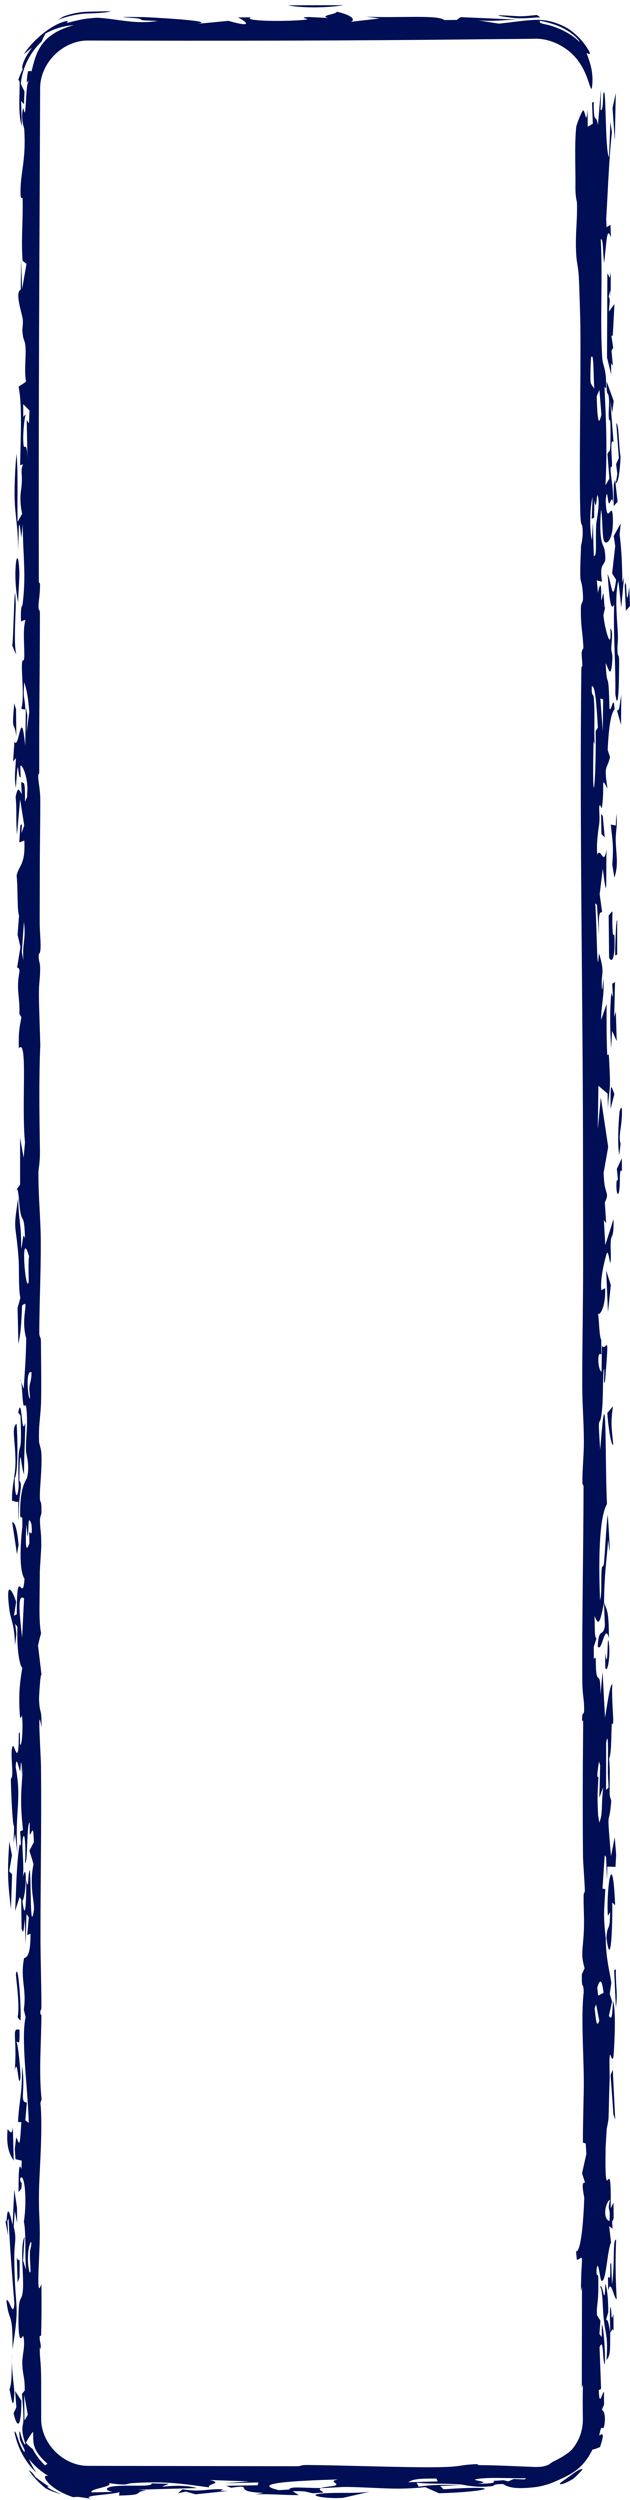 <svg width="92" height="365" viewBox="0 0 92 365" fill="none" xmlns="http://www.w3.org/2000/svg">
<path d="M91.227 85.479C91.587 83.507 91.351 90.09 91.89 85.718C91.926 86.63 91.964 87.547 92 88.459C91.8 88.69 91.601 88.927 91.402 89.158C91.343 87.934 91.284 86.709 91.226 85.479C91.226 85.479 91.226 85.479 91.227 85.479ZM88.728 83.807C89.297 84.929 89.449 88.493 89.974 84.643C89.778 84.337 89.583 84.023 89.388 83.717C89.539 82.38 89.691 81.035 89.841 79.698C89.767 79.218 89.692 78.737 89.619 78.257C89.958 77.644 90.299 77.038 90.639 76.425C90.589 76.969 90.538 77.52 90.489 78.064C90.764 80.213 90.84 82.125 90.891 85.042C90.972 84.786 91.051 84.529 91.131 84.273C90.995 85.754 90.858 87.234 90.721 88.708C90.587 87.428 90.438 85.996 90.313 84.809C89.781 86.709 90.077 90.058 90.188 91.802C90.34 94.176 90.087 93.639 90.192 95.401C90.209 95.682 90.407 95.714 90.411 96.27C90.427 99.075 90.321 104.524 89.859 101.337C89.918 96.72 89.546 92.782 89.682 88.252C89.147 89.451 88.965 87.064 88.728 83.807ZM90.432 168.632C90.172 167.233 90.277 164.383 90.457 162.452C90.457 162.45 90.457 162.448 90.457 162.445C90.497 162.021 90.842 161.058 90.828 162.445C90.804 164.707 90.26 165.8 90.629 166.987C90.561 167.518 90.5 168.076 90.432 168.632ZM90.464 173.546C90.331 174.933 89.921 174.304 90.032 172.567C90.031 172.567 90.031 172.567 90.031 172.567C90.077 171.843 90.401 173.266 90.072 170.666C90.328 170.135 90.561 169.613 90.808 169.088C90.812 169.724 90.819 170.305 90.822 170.973C90.402 170.523 90.596 172.16 90.464 173.546ZM90.09 103.681C90.468 103.9 90.466 102.986 90.728 101.431C90.716 102.899 90.702 104.367 90.69 105.829C90.49 105.111 90.29 104.4 90.09 103.681ZM90.148 69.19C90.148 69.188 90.148 69.186 90.148 69.184C90.089 68.703 90.029 68.22 89.97 67.745C90.105 67.458 90.24 67.174 90.375 66.886C90.248 65.187 90.121 63.478 89.994 61.779C90.406 61.985 90.339 65.036 90.627 66.716C90.503 69.215 90.263 70.419 89.914 70.582C89.992 70.12 90.071 69.659 90.148 69.19ZM2.495 324.506C2.381 323.938 2.266 323.376 2.152 322.808C2.1 323.564 2.06 324.313 2 325.075C2.497 327.068 2.057 327.256 2.088 329.867C2.182 337.87 2.954 335.747 1.824 342.975C1.877 337.172 1.346 339.402 0.937 335.903C1.249 335.178 1.951 338.645 2.097 336.296C1.767 332.248 1.46 328.355 1.247 323.863C1.194 323.995 1.14 324.125 1.086 324.256C1.12 324.969 1.154 325.675 1.188 326.387C1.044 325.619 0.901 324.868 0.755 324.087C1.082 325.074 0.9 322.558 1.275 322.895C1.443 323.044 1.675 324.156 1.834 324.812C1.921 323.119 2.001 321.383 2.085 319.671C2.219 320.558 2.352 321.445 2.485 322.325C2.489 323.049 2.492 323.768 2.496 324.493C2.496 324.497 2.495 324.502 2.495 324.506ZM50.163 0.756C48.013 1.145 44.108 1.21 42.052 0.777C44.757 0.77 47.457 0.763 50.163 0.756ZM89.626 70.745C89.692 70.502 89.758 70.266 89.824 70.023C89.946 71.097 90.068 72.178 90.191 73.252C89.999 73.458 89.808 73.669 89.618 73.882C89.62 72.838 89.624 71.788 89.626 70.745ZM89.839 139.488C89.827 138.702 89.834 138.632 89.861 137.653C89.861 137.654 89.861 137.656 89.861 137.657C89.871 137.269 89.982 134.022 90.129 134.384C90.132 135.996 90.129 137.715 90.129 139.365C90.033 139.415 89.937 139.426 89.839 139.488ZM89.925 120.513C89.925 120.51 89.926 120.508 89.926 120.506C89.948 119.919 89.994 119.363 90.002 118.758C90.234 120.938 89.818 121.282 89.936 123.263C90.054 125.243 90.283 126.467 89.714 128.147C89.629 127.523 89.507 126.85 89.407 126.206C89.635 123.395 89.421 122.638 89.196 120.383C89.44 120.426 89.681 120.469 89.925 120.513ZM4.19 360.633C4.803 360.919 5.109 361.575 5.167 361.63C5.165 361.629 5.164 361.629 5.163 361.628C7.376 363.292 7.332 363.019 7.075 363.023C6.873 362.933 6.476 363.09 8.932 364.139C8.163 363.932 7.418 363.655 6.699 363.298C5.713 362.537 4.856 361.595 4.19 360.633ZM89.683 287.641C89.765 287.598 89.847 287.545 89.929 287.502C89.91 290.201 90.233 290.889 89.939 293.132C89.853 291.302 89.767 289.472 89.682 287.641C89.683 287.641 89.683 287.641 89.683 287.641ZM89.243 153.093C89.086 150.1 89.017 147.886 89.266 145.012C89.266 145.01 89.266 145.007 89.267 145.005C89.282 144.839 89.454 145.641 89.497 145.425C89.471 144.832 89.432 144.219 89.401 143.62C89.538 143.539 89.676 143.461 89.812 143.38C89.773 145.067 89.734 146.755 89.695 148.448C89.776 148.198 89.855 147.942 89.936 147.692C89.977 149.129 90.018 150.56 90.06 151.997C89.835 151.497 89.609 150.999 89.383 150.506C89.336 151.367 89.291 152.231 89.243 153.093ZM88.786 332.578C88.876 332.103 89.026 332.982 89.103 332.245C89.179 331.507 89.012 330.148 89.264 330.467C89.298 331.459 89.337 332.502 89.373 333.513C89.828 330.258 89.416 327.011 89.978 326.961C89.832 330.085 89.9 332.653 90.056 335.678C89.609 335.553 89.224 332.528 88.805 334.432C88.799 333.82 88.791 333.177 88.787 332.584C88.787 332.582 88.787 332.58 88.786 332.578ZM84.031 27.021C84.065 25.172 83.882 20.934 84.142 18.597C84.207 18.022 85.037 16.107 85.146 16.116C85.514 16.173 85.564 18.512 85.805 16.007C85.807 16.849 85.821 17.667 85.828 18.504C86.075 18.354 86.322 18.205 86.569 18.061C86.531 17.043 86.494 16.023 86.456 15.004C86.538 14.954 86.62 14.905 86.702 14.855C86.704 18.516 87.02 16.355 87.315 18.254C87.464 16.505 87.612 14.743 87.761 13C87.743 14.006 87.729 15.193 87.708 16.08C88.127 16.199 88.027 14.082 88.105 13.719C88.545 11.676 88.323 22.078 88.934 22.929C89.002 21.267 89.068 19.524 89.135 17.825C89.21 18.312 89.286 18.806 89.361 19.293C88.94 23.148 88.79 27.47 88.528 31.962C88.545 32.368 88.563 32.774 88.58 33.174C88.769 33.055 88.958 32.943 89.148 32.824C89.17 33.437 89.192 34.057 89.215 34.669C88.59 32.864 88.599 35.364 88.218 38.382C87.999 36.776 88.132 34.795 87.723 34.932C88.037 40.442 87.593 46.896 87.948 52.256C88.036 53.587 88.563 53.582 88.514 56.711C88.456 56.605 88.352 56.587 88.276 56.518C88.528 61.929 88.679 65.212 88.422 70.835C88.611 70.51 88.801 70.191 88.991 69.866C88.897 68.673 88.801 67.477 88.706 66.29C89.019 65.478 89.157 66.678 89.154 63.117C89.151 60.199 89.013 61.936 88.921 61.143C88.794 60.068 89.043 59.125 88.901 57.969C88.793 57.076 88.535 58.043 88.6 55.712C88.935 56.649 89.28 57.605 89.619 58.549C89.543 59.117 89.467 59.682 89.391 60.25C89.301 59.675 89.213 59.11 89.124 58.535C89.284 60.56 89.436 62.472 89.602 64.565C89.119 63.884 89.3 66.048 89.357 67.222C89.446 69.052 89.114 67.485 89.169 68.684C89.225 69.884 89.597 71.177 89.518 73.346C89.302 72.184 89.109 73.764 88.911 73.459C88.712 73.153 88.668 70.859 88.451 73.062C88.616 77.299 89.373 72.702 89.495 75.563C89.643 78.999 88.409 79.817 88.144 78.793C87.936 77.987 87.978 75.213 87.77 74.401C87.395 79.368 88.135 79.411 88.28 80.261C88.807 83.348 87.4 81.274 87.909 84.929C87.646 84.861 87.409 84.805 87.156 84.736C87.204 85.367 87.268 85.785 87.306 86.547C87.819 84.3 87.797 86.14 87.798 87.083C87.8 88.57 88.05 86.274 88.115 86.667C88.287 87.73 88.209 89.409 88.435 88.379C88.33 88.841 88.224 89.342 88.12 89.817C88.251 91.554 89.349 95.638 89.128 91.751C89.536 92.114 89.34 93.371 89.278 94.352C89.215 95.333 89.475 95.314 89.427 96.177C89.235 99.606 88.791 97.363 88.442 96.819C88.682 101.349 88.841 96.914 89.002 103.442C89.286 104.073 89.589 101.057 89.753 103.568C89.259 104.031 88.905 105.88 88.741 109.485C88.854 109.835 88.969 110.184 89.082 110.534C88.627 112.502 88.153 111.496 88.718 115.139C87.679 113.183 88.344 114.528 87.921 117.789C87.835 118.451 87.62 116.921 87.51 117.846C87.461 118.265 87.624 119.282 87.498 120.306C87.436 120.806 87.035 123.143 87.226 124.761C87.729 123.574 88.157 126.649 88.574 124.012C88.471 128.886 88.713 132.296 88.027 126.835C87.874 128.073 87.722 129.311 87.571 130.548C87.691 131.41 87.81 132.28 87.929 133.148C87.516 133.279 87.4 133.148 87.472 136.545C87.375 135.071 87.275 133.603 87.177 132.123C87.094 132.073 87.007 131.867 86.925 131.916C87.084 133.729 87.153 138.834 87.263 140.071C87.373 141.308 87.403 138.919 87.51 139.275C88.391 142.242 87.741 142.007 87.892 144.136C87.982 145.386 88.079 142.402 88.117 143.071C88.257 145.549 87.788 146.699 87.782 148.897C88.048 148.117 88.318 147.342 88.586 146.58C88.572 148.886 88.57 151.456 88.655 153.599C88.688 154.44 88.886 153.804 88.899 153.942C88.967 154.623 89.075 157.397 89.075 157.691C89.077 159.901 88.803 159.964 88.788 162.113C88.765 161.269 88.744 160.476 88.722 159.652C88.278 159.277 87.834 158.895 87.39 158.52C87.358 160.625 87.326 162.731 87.294 164.843C87.442 163.3 87.589 161.751 87.737 160.208C88.096 162.62 88.455 165.031 88.815 167.443C88.594 168.699 88.374 169.95 88.154 171.206C88.212 174.616 89.106 173.929 88.323 175.547C88.389 176.553 88.455 177.559 88.521 178.564C88.409 178.42 88.297 178.278 88.185 178.134C88.254 179.347 88.322 180.558 88.392 181.77C88.787 180.496 89.204 179.247 89.588 177.985C89.674 180.37 89.338 180.416 89.254 180.772C89.033 181.715 89.332 183.588 89.127 184.338C89.056 184.591 88.835 182.253 88.58 183.059C88.531 183.216 87.594 186.346 87.81 188.343C87.98 188.306 88.188 188.151 88.373 188.07C88.476 190.756 87.59 192.125 87.341 191.769C87.515 193.2 87.53 195.291 87.802 195.585C87.808 196.316 87.814 197.041 87.821 197.772C87.16 197.011 87.281 200.06 87.849 200.26C87.863 199.004 87.878 197.746 87.892 196.491C88.589 197.44 89.01 193.624 88.364 201.565C88.002 203.083 88.414 198.866 88.142 200.103C87.984 202.252 88.117 204.27 87.864 206.313C87.549 208.855 87.245 205.727 87.647 211.65C88.653 198.586 88.326 213.442 88.638 219.578C87.645 221.265 87.33 226.447 87.626 233.582C87.902 232.839 87.76 230.594 87.851 229.3C87.942 228.007 88.106 229.406 88.235 227.795C88.364 226.184 88.54 222.761 88.735 221.13C88.891 222.511 89.261 229.332 88.817 224.822C88.543 228.189 88.261 229.769 88.21 233.942C88.641 235.191 88.91 235.099 88.922 239.166C88.323 236.761 87.907 241.382 87.287 240.365C87.432 237.48 88.033 239.092 88.322 237.425C88.35 237.254 88.199 234.566 88.21 233.942C87.669 236.654 87.468 237.591 86.825 235.923C86.881 237.841 86.8 239.034 87.108 239.209C86.974 239.609 86.841 240.011 86.708 240.405C86.711 241.029 86.723 241.591 86.721 242.252C87.184 241.341 86.899 243.108 87.109 244.363C87.319 245.619 87.685 243.934 87.69 247.383C87.799 246.234 87.892 245.183 87.994 244.07C88.114 246.294 88.234 248.526 88.353 250.75C88.636 249.188 89.056 245.803 89.429 245.895C89.288 246.919 89.535 250.429 89.546 250.813C89.584 252.3 89.349 251.49 89.343 251.602C89.229 253.938 89.309 255.862 88.953 256.75C89.113 258.505 89.022 259.829 89.031 261.691C89.036 262.715 89.297 262.516 89.248 263.116C88.916 267.102 88.579 263.304 89.222 270.994C89.404 270.063 89.59 269.144 89.774 268.213C89.843 269.082 89.912 269.945 89.981 270.814C89.948 271.395 89.914 271.971 89.881 272.552C89.486 272.539 89.09 272.524 88.695 272.512C88.674 273.149 88.653 273.789 88.632 274.426C88.593 273.333 88.554 272.237 88.515 271.143C88.445 271.043 88.376 270.95 88.306 270.85C88.199 272.475 88.09 274.094 87.982 275.718C88.119 275.749 88.257 275.78 88.395 275.811C88.204 279.473 88.087 279.56 88.466 283.04C88.461 285.72 89.036 287.903 89.278 289.453C89.201 290.009 89.123 290.565 89.046 291.128C89.16 291.484 89.274 291.844 89.388 292.2C89.229 292.906 89.07 293.621 88.912 294.327C89.273 294.721 89.385 294.925 89.512 292.17C89.961 293.113 89.763 297.963 89.612 299.938C89.498 301.436 89.123 299.774 89.078 299.961C88.923 300.586 89.057 303.055 89.031 303.574C88.924 305.767 88.943 307.303 88.86 309.284C88.843 309.669 88.606 310.747 88.599 310.839C88.558 311.551 88.443 313.309 88.44 313.509C88.263 323.823 89.292 312.802 89.183 322.392C89.319 322.105 89.454 321.841 89.59 321.56C89.598 322.284 89.606 323.017 89.614 323.741C89.501 324.659 89.294 323.548 89.461 325.372C89.293 325.254 89.126 325.134 88.96 325.01C89.05 325.803 89.139 326.568 89.23 327.38C88.649 328.655 88.517 333.308 87.836 332.977C87.604 332.865 87.366 329.566 87.119 331.309C87.07 332.726 87.347 331.767 87.362 332.345C87.463 336.518 87.075 336.276 87.178 337.982C87.344 338.25 87.514 338.533 87.682 338.807C87.633 339.451 87.584 340.096 87.535 340.745C87.647 340.895 87.759 341.051 87.871 341.201C87.878 340.595 87.886 339.913 87.893 339.357C88.326 340.132 88.521 347.253 88.152 344.538C88.002 343.432 88.065 341.406 87.554 342.686C87.628 344.592 87.703 346.754 87.777 348.76C87.666 348.822 87.556 348.88 87.446 348.943C87.517 351.646 87.958 349.187 88.194 349.192C88.2 349.811 88.206 350.435 88.213 351.054C88.106 351.316 87.994 351.565 87.891 351.839C88.021 351.859 88.285 352.068 88.333 353C88.347 353.291 88.332 353.651 88.252 354.084C87.98 355.264 87.906 353.372 87.508 355.562C87.761 355.47 88.475 354.742 87.621 357.255C87.263 357.384 86.879 357.584 86.534 357.609C85.146 360.334 83.74 361.176 80.464 362.534C79.74 362.789 78.889 363.032 78 363.123C76.254 363.307 74.503 363.377 73.5 362.665C71.795 362.637 72.336 362.903 71.832 362.963C69.451 363.246 67.68 362.739 67.237 362.709C64.408 362.518 63.139 362.694 60.834 362.454C60.959 362.652 61.027 362.84 61.127 363.032C63.239 362.736 64.308 362.75 67.27 362.814C66.277 362.853 65.283 362.894 64.29 362.934C64.453 363.094 64.614 363.255 64.77 363.415C73.93 362.782 71.793 363.782 64.114 364C63.452 363.703 62.765 363.407 62.109 363.109C57.673 363.559 55.586 363.168 50.569 363.074C49.972 363.064 47.8 363.235 46.867 363.243C46.882 363.244 46.898 363.246 46.913 363.247C46.332 363.527 47.119 363.657 47.213 363.907C46.707 363.939 46.2 363.97 45.694 364.002C44.564 363.81 44.962 363.653 42.738 363.699C43.038 363.889 43.334 364.08 43.633 364.27C41.197 364.277 39.602 364.07 37.334 364.159C37.715 364.087 38.091 364.015 38.472 363.943C33.536 363.759 37.465 362.64 33.734 363.197C33.497 363.099 33.266 363.001 33.029 362.903C34.565 362.879 36.103 362.856 37.633 362.832C37.665 362.694 37.698 362.556 37.723 362.418C36.08 362.459 34.429 362.502 32.786 362.543C33.985 362.45 35.192 362.358 36.392 362.265C34.486 362.199 32.58 362.132 30.675 362.066C32.698 362.574 30.075 362.637 30.568 363.14C27.194 362.721 24.544 362.169 19.314 362.522C18.277 362.593 18.84 362.944 15.898 362.516C16.61 363.076 12.924 363.339 13.397 363.871C14.422 363.845 15.484 363.829 16.477 363.798C15.346 363.613 15.159 363.105 16.877 362.954C19.07 362.762 22.268 363.114 22.138 362.551C23.012 362.577 23.825 362.593 24.675 362.615C24.325 362.755 23.983 362.896 23.639 363.035C26.056 362.816 27.575 362.887 28.737 363.24C25.857 363.321 22.983 363.401 20.103 363.482C20.527 363.506 20.957 363.53 21.382 363.553C19.201 363.913 21.451 364.254 17.383 364.331C17.408 364.166 17.428 364.002 17.453 363.836C16.255 364.192 13.373 364.259 13 364.54C12.941 364.578 12.935 364.621 13 364.669C13.039 364.704 13.108 364.741 13.211 364.781C13.137 364.771 13.067 364.762 13 364.753C11.773 364.593 11.511 364.457 10.707 364.577C6.979 363.361 5.786 361.108 7.062 361.474C5.992 360.838 5.024 359.998 4.23 359.005C4.516 359.703 4.885 360.384 5.332 361.03C3.659 359.427 2.504 357.272 2.105 354.999C2.316 354.852 2.539 355.922 2.912 356.793C3.274 357.672 3.703 358.347 3.586 357.683C3.533 357.428 2.924 356.399 2.894 356.075C2.727 354.427 2.903 354.89 3.084 355.594C3.278 356.307 3.689 357.232 3.692 356.728C3.151 355.182 3.261 354.545 3.299 354.184C3.36 353.814 3.425 353.679 3.422 353C3.425 352.401 3.368 351.395 3.203 349.498C3.339 349.329 3.477 349.148 3.612 348.992C3.62 346.775 3.314 346.955 3.256 345.05C3.22 343.856 3.758 342.359 3.391 341.041C3.324 340.806 2.666 343.023 2.695 338.364C2.717 334.748 3.182 336.253 3.347 334.298C3.512 332.343 2.867 327.869 3.598 326.55C3.501 327.575 3.449 328.88 3.369 330.017C3.512 330.479 3.653 330.929 3.794 331.385C3.61 328.786 3.827 326.099 3.488 324.35C4.007 320.882 3.525 317.004 2.939 318.053C3.023 319.195 3.279 317.953 3.116 319.538C2.979 319.701 2.843 319.872 2.707 320.034C2.723 317.335 2.72 315.461 3.136 316.691C3.146 316.273 3.156 315.858 3.166 315.44C2.864 315.365 2.562 315.298 2.261 315.223C2.227 314.723 2.193 314.221 2.159 313.721C2.225 313.166 2.292 312.609 2.359 312.047C2.836 312.803 2.852 314.09 3.118 309.829C2.954 309.817 2.79 309.798 2.625 309.786C2.834 306.218 3.233 306.124 3.219 301.645C3.791 305.081 2.777 306.962 3.924 306.949C3.849 307.811 3.772 308.681 3.697 309.543C3.863 309.674 4.03 309.804 4.197 309.929C4.109 305.3 3.014 297.609 3.74 294.51C3.651 294.135 3.574 293.759 3.479 293.378C3.917 290.341 2.934 289.03 3.5 285.949C3.56 285.632 4.484 286.297 4.45 282.287C4.33 282.387 4.128 282.439 3.977 282.52C4.05 281.652 4.128 280.788 4.203 279.926C4.092 279.77 3.981 279.606 3.869 279.45C3.826 280.931 3.783 282.407 3.74 283.888C3.701 282.658 3.663 281.42 3.625 280.189C3.444 281.794 3.442 282.519 3.152 281.551C3.134 280.158 3.116 278.762 3.098 277.369C3.024 277.225 2.949 277.083 2.874 276.939C2.652 277.614 2.435 278.296 2.21 278.971C2.392 275.341 2.401 272.185 2.838 269.398C2.911 268.923 3.2 270.602 2.94 267.367C3.093 267.317 3.217 267.23 3.359 267.174C2.93 263.212 3.058 261.911 3.367 257.781C3.079 260.455 3.266 258.069 3.112 257.388C3.005 256.921 3.021 258.743 2.909 258.537C2.798 258.331 2.35 255.964 2.296 257.987C3.214 262.949 2.117 264.3 2.558 270.673C2.44 269.692 2.321 268.704 2.202 267.723C2.122 268.185 2.049 268.599 1.964 269.098C2.144 265.544 2.027 267.273 1.886 265.812C1.744 264.35 1.624 261.693 1.585 259.912C1.573 259.351 1.779 259.943 1.798 258.677C1.811 257.814 1.506 255.458 1.866 254.914C2.1 254.558 2.745 258.343 2.743 253.11C2.973 252.124 2.902 254.634 2.929 254.688C3.203 255.144 3.408 251.926 3.2 250.439C3.182 250.319 2.969 251.493 2.885 250.216C2.686 247.186 2.93 245.436 3.26 243.474C2.873 243.261 2.41 240.711 2.553 237.537C2.442 237.375 2.33 237.22 2.219 237.058C2.277 237.551 2.335 238.043 2.394 238.536C2.324 239.073 2.274 239.643 2.192 240.167C2.096 236.975 1.562 236.524 1.367 234.993C0.7 229.755 2.111 232.93 2.355 233.875C2.256 234.556 2.146 235.214 2.043 235.889C2.178 235.814 2.314 235.738 2.45 235.669C2.445 227.828 3.326 234.475 3.576 230.495C2.912 229.47 2.848 226.547 3.27 222.824C3.267 222.411 3.266 221.997 3.262 221.585C3.165 221.516 3.017 221.517 2.953 221.405C2.84 216.919 3.863 216.12 3.96 215.695C4.389 213.808 3.795 212.339 3.79 211.783C3.769 209.44 4.033 208.759 3.92 206.529C3.797 204.13 3.595 205.77 3.413 205.04C3.269 204.455 3.244 202.562 3.095 201.781C3.217 202.091 3.336 202.436 3.459 202.746C3.625 200.26 3.787 198.228 3.828 195.404C2.935 192.218 4.441 189.507 3.22 190.606C3.136 193.281 2.997 194.776 2.685 196.207C2.646 194.451 2.607 192.695 2.567 190.939C2.701 190.427 2.832 190.064 2.969 189.458C2.684 188.146 2.806 185.105 2.722 183.911C2.331 178.319 1.845 180.048 2.661 174.944C2.741 178.623 3.137 178.617 3.083 182.266C3.366 181.479 3.307 179.624 3.647 180.824C3.563 177.294 3.26 178.435 2.991 177.062C2.759 175.877 2.746 173.491 2.445 173.626C2.61 173.382 2.771 173.193 2.936 172.95C2.935 170.663 2.935 168.377 2.933 166.091C3.106 167.065 3.279 168.039 3.451 169.014C3.517 168.277 3.582 167.54 3.647 166.803C3.109 161.18 4.095 151.483 2.743 153.032C2.7 150.32 2.87 149.981 3.126 148.507C3.023 148.345 2.938 148.187 2.824 148.024C2.931 146.275 2.546 144.933 2.646 143.389C2.745 141.847 3.109 141.463 2.497 141.239C2.673 140.239 2.819 139.245 2.982 138.252C2.843 137.653 2.705 137.054 2.567 136.461C2.64 135.523 2.713 134.584 2.785 133.647C2.493 133.146 2.619 129.461 2.423 127.837C2.738 126.295 3.729 126.337 3.552 122.709C3.306 122.803 3.061 122.895 2.815 122.989C2.866 122.158 2.917 121.326 2.969 120.489C3.049 120.439 3.129 120.395 3.209 120.345C3.184 120.77 3.16 121.189 3.134 121.614C3.27 121.245 3.405 120.884 3.541 120.522C3.34 119.254 3.138 117.984 2.937 116.709C2.785 118.427 2.633 120.146 2.48 121.864C2.3 119.708 2.48 118.208 2.279 116.333C2.618 114.703 2.814 115.305 3.182 115.967C3.15 115.361 3.12 114.748 3.089 114.142C3.457 114.542 3.677 113.517 3.647 117.059C3.752 116.816 3.852 116.567 3.961 116.33C3.945 115.749 4.033 115.372 3.993 114.735C3.882 112.998 3.235 111.666 3.008 111.785C2.889 111.849 3.117 113.562 2.949 113.493C2.539 113.324 2.723 109.395 2.311 115.061C2.051 113.181 2.247 112.761 2.323 110.686C2.186 110.849 2.05 111.006 1.914 111.162C1.977 110.201 2.039 109.237 2.102 108.276C2.804 109.613 3.067 102.521 3.68 108.905C3.712 107.018 3.744 105.138 3.777 103.258C3.849 103.645 3.92 104.033 3.992 104.42C3.954 105.27 3.916 106.114 3.879 106.964C4.011 105.964 4.142 104.963 4.273 103.964C4.11 101.602 3.859 100.676 3.55 99.595C3.324 102.344 3.632 101.446 3.694 103.588C3.498 103.513 3.317 103.612 3.111 103.424C3.517 102.318 3.222 98.708 3.202 97.871C3.142 95.323 3.541 97.321 3.549 95.617C3.557 93.911 3.32 91.899 3.716 90.506C3.494 90.531 3.264 90.642 3.062 90.742C2.989 88.087 3.251 88.616 3.285 88.341C3.843 83.955 3.372 81.575 3.315 76.558C3.247 77.195 3.184 77.839 3.12 78.482C2.649 74.697 2.793 77.247 2.638 80.533C2.685 77.453 2.284 75.689 2.164 73.515C2.045 71.341 2.251 67.612 2.412 66.249C2.67 69.367 2.5 72.73 2.571 76.192C2.797 75.798 2.988 75.416 3.237 75.01C2.762 72.904 3.079 71.684 3.142 70.991C3.327 68.954 2.92 69.018 3.358 67.788C3.207 67.838 3.08 67.874 2.94 67.924C3.003 63.719 3.269 59.184 2.713 56.447C3.074 56.197 3.423 56.009 3.792 55.721C3.52 53.941 3.799 52.416 3.735 50.917C3.671 49.423 3.379 49.992 3.266 48.236C3.246 47.911 3.429 47.235 3.294 46.435C3.158 45.627 2.149 42.649 3.031 42.293C3.035 40.787 3.067 39.362 3.082 37.888C3.131 39.325 3.18 40.763 3.229 42.193C3.443 40.969 3.656 39.752 3.869 38.527C3.679 38.371 3.485 38.214 3.297 38.065C3.065 34.766 3.377 32.371 3.303 29.041C3.291 28.485 2.914 29.797 3.01 27.33C3.106 24.862 3.809 23.03 3.537 18.826C3.523 18.614 2.985 17.369 3.358 15.863C3.442 15.52 3.567 16.962 3.678 16.176C3.747 15.689 3.808 14.161 3.907 13C3.967 12.345 4.118 11.839 4.23 11.763C4.132 11.782 4.011 11.965 3.907 12.053C3.919 11.503 3.981 10.945 4.096 10.393C4.269 10.389 4.443 10.385 4.614 10.387C5.285 7.596 5.962 4.98 10.771 3.678C9.377 3.762 7.949 4.171 6.642 4.894C6.427 5.277 6.243 5.667 6.092 6.054C4.403 7.629 3.282 9.846 3.036 12.191C3.148 12.473 3.271 12.739 3.405 13C3.462 13.115 3.519 13.23 3.576 13.346C3.552 13.97 3.528 14.589 3.503 15.213C3.364 15.057 3.227 14.9 3.089 14.737C3.123 15.974 3.157 17.213 3.191 18.443C2.672 16.849 2.842 14.45 2.858 13C2.869 12.161 2.922 11.634 2.656 11.722C2.831 11.16 3.053 10.621 3.316 10.113C3.084 9.8 3.434 8.614 4.666 6.97C4.257 7.253 3.841 7.62 3.484 7.942C4.551 6.125 7.365 3.645 9.46 3.134C10.345 2.878 9.55 3.396 9.817 3.336C10.655 3.142 11.955 2.774 13 2.688C13.59 2.628 14.068 2.578 14.266 2.59C17.478 2.787 19.565 3.581 23.07 3.058C19.452 2.929 21.42 2.983 20.133 2.693C19.73 2.602 15.056 2.412 20.909 2.496C21.595 2.506 32.214 3.055 28.724 3.475C30.442 3.341 31.787 3.186 33.362 3.044C37.211 4.152 35.879 3.111 34.76 2.538C35.391 2.535 35.991 2.53 36.641 2.53C35.26 3.132 42.295 3.169 44.682 2.865C45.482 2.764 43.246 2.571 45.095 2.48C45.976 2.523 46.975 2.577 47.905 2.624C46.556 2.244 49.204 2.097 49.167 1.709C50.86 2.055 52.155 2.786 51.225 3.183C52.624 3.022 54.031 2.862 55.43 2.7C54.78 2.609 54.122 2.518 53.472 2.426C58.046 2.669 63.927 2.115 64.883 2.929C65.489 2.923 66.101 2.918 66.707 2.912C66.895 2.775 67.076 2.637 67.263 2.5C70.006 2.619 72.742 2.739 75.484 2.858C73.043 2.943 72.461 3.139 69.901 2.98C70.887 3.138 71.892 3.297 72.861 3.455C75.146 3.203 76.261 3.002 78 2.907C79.188 2.861 80.799 2.953 82.895 4.137C83.01 4.199 83.999 4.864 84.763 5.721C85.546 6.563 86.079 7.548 86.102 7.617C86.328 8.257 85.591 7.551 85.685 7.839C85.823 8.222 86.357 9.518 86.472 10.743C86.619 11.967 86.418 13.043 86.38 12.999C86.021 12.649 85.821 10.755 84.44 8.902C83.123 7.021 80.487 5.546 78 5.658C74.777 5.704 71.903 5.717 70.373 5.735C51.119 5.955 32.033 5.972 13 5.919C9.231 5.809 5.791 9.202 5.863 13C5.762 36.876 5.61 60.716 5.673 84.745C5.675 85.243 5.83 85.026 5.837 85.238C5.875 86.556 5.635 87.851 5.625 88.338C5.604 89.379 5.827 88.806 5.827 89.567C5.824 97.427 5.694 104.844 5.732 112.711C5.734 113.223 5.556 112.7 5.588 113.6C5.605 114.064 5.878 115.518 5.882 116.566C5.896 120.228 5.809 123.303 5.813 127.164C5.815 129.276 5.792 132.445 5.796 134.806C5.798 135.849 5.923 136.935 5.927 137.966C5.933 139.428 5.679 139.129 5.664 139.354C5.595 140.341 5.873 140.478 5.866 141.415C5.853 143.158 5.668 143.252 5.683 145.464C5.695 147.045 5.841 150.663 5.884 152.656C5.669 157.317 5.755 163.19 5.826 167.539C5.868 170.113 5.608 170.352 5.609 171.401C5.614 175.1 5.946 177.907 5.957 181.38C5.971 185.99 5.751 190.076 5.736 194.542C5.733 195.266 5.971 195.1 5.977 195.811C6 198.441 6.043 201.805 6.009 204.148C5.972 206.759 5.626 207.722 5.696 210.278C5.717 211.027 6.02 211.246 6.059 212.502C6.12 214.507 5.853 216.706 5.823 218.106C5.784 220.024 6.092 218.356 6.051 220.942C6.049 221.049 5.828 221.436 5.839 221.991C5.869 223.609 6.043 223.449 6.026 225.817C6.024 226.044 5.813 229.184 5.813 229.496C5.809 231.333 5.736 235.031 5.78 236.119C5.939 240.005 6.271 236.945 5.551 240.251C5.727 241.706 5.906 243.15 6.077 244.692C5.917 243.663 5.687 247.842 5.702 248.135C5.822 250.564 6.102 249.117 6.056 252.197C5.408 248.13 5.972 256.171 5.989 257.964C6.069 266.599 5.908 274.447 5.912 283.126C5.913 286.031 6.05 289.924 6.047 292.998C6.047 293.715 5.894 293.173 5.89 293.804C5.888 294.433 6.06 293.735 6.051 294.453C5.991 298.92 5.667 302.421 6.072 306.513C6.014 306.712 5.967 306.706 5.903 307.036C6.266 310.385 5.778 316.834 5.711 319.259C5.606 323.05 5.852 324.019 5.802 326.774C5.736 330.416 5.256 335.885 6.048 333.443C6.073 335.941 6.08 338.347 6.006 340.871C5.998 341.152 5.797 340.958 5.793 341.071C5.764 341.783 5.944 342.015 5.952 342.496C5.975 343.8 5.759 341.672 5.819 343.531C5.851 344.512 6.009 345.069 6.012 347.793C6.014 349.514 6.015 351.251 6.015 353C5.912 356.648 9.22 360.081 13 359.997C23.074 360.012 33.29 360.038 43.164 360.054C44.32 360.055 43.559 359.86 45.008 359.873C50.044 359.916 59.059 360.244 63.401 360.199C67.743 360.154 66.764 359.87 69.481 359.75C70.006 359.727 69.576 359.889 70.05 359.892C72.621 359.904 75.591 360.07 78 360.155C78.421 360.175 78.818 360.154 79.177 360.103C80.39 359.881 80.212 359.624 80.957 359.292C82.054 358.768 83.171 358.049 83.601 357.509C84.773 356.065 85.143 354.505 85.116 353C85.091 351.455 85.08 349.902 85.124 348.154C85.068 348.316 85.016 348.423 84.961 348.56C84.97 343.655 84.979 338.757 84.988 333.853C84.937 334.084 84.885 334.308 84.833 334.539C84.861 328.785 85.417 329.441 84.243 329.947C84.201 329.529 84.153 329.085 84.115 328.685C84.72 328.848 85.163 325.367 85.317 320.937C85.329 320.613 84.739 318.433 85.436 318.67C85.265 318.101 85.148 317.763 84.998 317.282C85.209 316.345 85.418 315.395 85.628 314.458C85.596 313.952 85.566 313.439 85.534 312.933C85.398 312.858 85.256 312.916 85.122 312.753C85.101 310.404 85.27 305.586 85.253 303.73C85.209 299.119 84.84 294.424 85.239 290.838C85.198 289.091 84.93 290.826 84.964 288.228C85.1 287.934 85.23 287.658 85.37 287.352C84.763 285.228 85.132 284.785 85.259 281.875C85.345 279.907 85.197 278.618 85.225 276.744C85.233 276.269 85.411 276.336 85.405 276.011C85.387 274.923 85.142 271.818 85.135 271.05C85.07 264.09 85.098 258.111 85.163 251.482C85.17 250.77 84.994 251.693 85.002 250.956C85.013 249.77 85.284 250.468 85.297 249.781C85.332 247.864 85.047 247.849 85.033 245.176C84.984 236.372 85.198 226.251 85.217 217.054C85.217 216.767 85.05 216.784 85.048 216.471C85.04 214.435 85.266 212.374 85.263 210.525C85.26 207.457 85.025 205.151 85.026 202.121C85.027 196.198 85.147 190.906 85.154 184.814C85.159 179.828 85.137 175.497 85.138 170.03C85.141 146.15 84.612 121.781 84.893 97.738C84.901 97.126 85.048 97.375 85.042 97.189C84.978 95.414 84.779 95.256 85.196 94.625C85.114 92.365 84.801 91.651 84.823 88.921C84.835 87.466 85.32 88.553 85.07 86.091C84.844 83.869 84.578 86.321 84.85 79.712C84.857 79.537 85.153 78.675 85.076 77.301C84.999 75.92 84.788 77.519 84.724 74.195C84.575 66.391 84.83 56.513 84.752 47.441C84.747 46.873 84.589 41.397 84.516 40.316C84.374 38.224 84.155 38.661 84.101 35.944C84.06 33.845 84.308 32.113 84.259 29.645C84.253 29.357 83.997 28.876 84.031 27.021ZM1.999 315.446C1.748 314.934 0.824 314.009 1.105 310.911C1.131 310.618 1.767 312.203 1.868 310.492C1.935 312.166 1.957 313.797 2 315.446C2 315.446 1.999 315.446 1.999 315.446ZM89.923 13.593C89.877 15.911 89.831 18.237 89.785 20.555C89.673 18.955 89.561 17.354 89.449 15.76C89.607 15.036 89.765 14.317 89.923 13.593ZM89.484 302.155C89.484 302.153 89.484 302.151 89.484 302.149C89.604 304.585 89.723 307.024 89.842 309.46C89.755 309.204 89.666 308.947 89.579 308.691C89.441 306.767 89.302 304.842 89.164 302.924C89.271 302.668 89.378 302.411 89.484 302.155ZM88.555 282.903C88.66 281.348 88.836 281.728 89.007 280.872C89.007 280.872 89.006 280.872 89.006 280.872C89.051 280.646 89.09 279.594 89.096 279.188C88.986 279.338 88.877 279.531 88.768 279.694C88.502 276.064 89.449 268.964 89.831 278.155C89.692 278.018 89.553 277.887 89.414 277.749C89.453 282.317 89.151 287.408 88.555 282.903ZM1.599 278.721C1.143 274.822 1.047 273.572 1.359 268.842C1.488 269.51 1.617 270.178 1.746 270.846C1.615 271.627 1.484 272.403 1.352 273.184C1.352 273.186 1.352 273.188 1.352 273.19C1.491 273.347 1.629 273.503 1.767 273.653C1.711 275.34 1.655 277.034 1.599 278.721ZM88.884 133.658C89.794 132.571 89.265 132.885 89.47 135.989C89.541 137.063 89.701 136.016 89.727 136.684C89.872 140.295 89.263 140.583 88.945 139.778C88.924 137.734 88.904 135.67 88.884 133.664C88.884 133.662 88.884 133.66 88.884 133.658ZM88.695 39.986C88.695 39.984 88.695 39.982 88.695 39.98C88.917 39.886 88.977 41.341 89.187 39.7C89.186 40.949 89.185 42.197 89.184 43.453C89.163 43.084 89.143 42.708 89.123 42.34C89.046 42.665 88.969 42.991 88.893 43.316C89.148 43.76 89 44.172 88.915 45.483C89.187 45.121 89.46 44.76 89.732 44.398C89.651 45.922 89.57 47.452 89.488 48.976C89.42 48.995 89.351 49.014 89.282 49.033C89.37 49.608 89.459 50.176 89.546 50.751C89.465 50.907 89.383 51.058 89.301 51.214C89.364 51.907 89.425 52.602 89.488 53.295C89.29 53.506 89.204 51.978 89.254 54.687C89.051 53.856 88.848 53.026 88.644 52.189C88.661 48.122 88.678 44.054 88.695 39.986ZM89.164 161.896C89.126 157.416 89.27 158.678 89.72 159.715C89.535 160.44 89.35 161.172 89.164 161.896ZM54.012 363.763C52.712 364.071 51.407 364.375 50.076 364.671C47.427 364.842 44.777 364.283 46.77 364.063C49.169 363.8 51.675 364.095 54.012 363.763ZM2.1 349.381C1.958 352.623 1.593 349.573 1.38 348.842C1.722 347.945 1.692 346.695 1.731 344.687C1.753 346.573 2.124 348.845 2.101 349.381C2.101 349.381 2.1 349.381 2.1 349.381ZM89.109 340.535C89.099 339.237 89.014 337.944 89.118 336.783C89.412 337.133 89.144 339.457 89.58 337.795C89.587 338.626 89.594 339.458 89.603 340.282C89.422 339.758 89.287 340.463 89.109 340.532C89.109 340.533 89.109 340.534 89.109 340.535ZM89.51 205.301C89.163 207.85 89.311 208.333 89.552 210.901C89.269 211.263 88.795 208.201 88.691 206.283C88.964 205.958 89.237 205.632 89.51 205.301ZM16.154 1.635C15.843 1.818 14.52 1.921 13 1.963C11.379 1.982 9.595 2.433 8.469 2.903C8.718 2.733 8.975 2.571 9.239 2.42C10.435 1.968 11.714 1.725 13 1.701C14.052 1.679 15.104 1.657 16.154 1.635ZM1.756 343.731C1.745 344.067 1.737 344.386 1.731 344.687C1.727 344.352 1.734 344.029 1.756 343.731ZM3.322 208.004C3.662 209.072 3.777 205.897 3.643 209.752C3.644 209.752 3.644 209.752 3.644 209.752C3.557 212.301 3.533 212.864 3.507 215.225C3.07 214.375 2.913 209.584 2.823 216.188C2.823 216.275 3.083 216.102 3.047 217.157C3.036 217.482 2.823 218.525 2.761 220.11C2.741 220.622 2.675 224.472 2.671 219.224C2.366 219.38 2.058 219.099 1.762 219.111C1.676 217.063 2.273 215.488 2.258 213.321C2.235 210.103 1.632 208.466 2.423 207.847C2.618 210.553 2.622 215.199 2.146 215.805C2.141 218.422 2.531 219.174 2.723 217.063C2.478 208.022 3.302 214.581 2.991 206.665C2.881 206.571 2.762 206.246 2.659 206.295C3.046 203.879 3.2 207.622 3.322 208.004ZM2.48 226.909C2.248 225.347 2.013 223.79 1.78 222.234C2.159 222.234 2.499 223.092 2.713 225.554C2.635 226.003 2.557 226.46 2.48 226.909ZM2.381 95.51C2.175 95.285 1.986 94.685 1.789 94.248C1.963 93.773 2.13 82.526 2.301 88.248C2.325 89.079 1.961 94.148 2.381 95.51ZM89.2 187.601C89.062 188.925 88.923 190.244 88.785 191.563C88.697 189.533 88.607 187.502 88.518 185.473C88.745 186.184 88.972 186.889 89.2 187.601ZM32.449 363.402C33.009 363.409 31.151 363.693 33.355 363.648C31.712 363.829 30.173 363.983 28.567 364.153C28.086 364.019 27.6 363.886 27.119 363.752C26.744 363.838 26.361 363.923 25.987 364.009C26.212 363.814 26.412 363.623 26.649 363.424C29.355 363.843 29.975 363.368 32.449 363.402ZM87.637 333.813C88.062 333.326 88.315 337.244 88.382 333.39C88.662 334.121 88.808 335.297 88.833 337.552C88.726 337.914 88.62 338.276 88.513 338.638C88.799 338.688 88.905 339.268 89.109 340.535C89.108 340.537 89.108 340.538 89.108 340.539C89.128 343.968 89.033 343.763 88.564 344.588C88.829 340.957 88.4 340.849 88.145 338.375C87.969 336.675 88.049 334.456 87.637 333.813ZM2.386 107.493C2.027 104.926 1.693 107.23 2.074 102.675C2.165 102.969 2.255 103.264 2.346 103.558C2.36 104.869 2.373 106.181 2.386 107.493ZM89.093 321.144C88.436 321.438 87.924 323.854 88.993 324.267C89.211 321.911 88.605 323.062 89.093 321.144ZM3.129 350.487C3.121 351.661 3.065 352.473 2.981 353C2.825 354.227 2.455 353.985 2.158 353C2.095 352.793 2.037 352.555 1.986 352.298C2.121 352.011 2.256 351.724 2.39 351.442C2.329 350.649 2.267 349.855 2.207 349.062C2.514 349.537 2.822 350.012 3.129 350.487ZM88.371 241.29C88.84 244.752 88.632 237.554 88.925 239.972C89.159 241.902 88.686 244.447 88.39 243.484C88.382 242.816 88.376 242.072 88.371 241.297C88.371 241.295 88.371 241.292 88.371 241.29ZM88.505 261.321C89.007 260.753 88.86 261.572 88.77 258.837C88.745 258.056 88.933 251.85 88.517 254.455C88.517 256.673 88.51 259.016 88.505 261.321ZM2.395 298.129C2.614 298.087 3.093 302.866 2.973 303.48C2.974 303.48 2.974 303.48 2.974 303.48C2.647 305.135 2.601 300.094 2.152 302.281C2.547 297.439 1.592 295.99 2.85 296.328C2.906 299.18 2.646 297.83 2.395 298.129ZM75.448 2.663C75.45 2.663 75.452 2.663 75.454 2.663C75.133 2.653 72.489 2.332 72.811 2.221C75.845 2.312 75.468 2.508 78 2.225C78.131 2.211 78.27 2.199 78.416 2.188C78.585 2.307 78.729 2.424 78.901 2.551C78.57 2.541 78.281 2.554 78 2.576C77.269 2.638 76.609 2.7 75.448 2.663ZM2.821 83.35C2.878 84.519 2.642 86.651 2.656 87.982C1.747 83.746 2.594 78.683 2.821 83.35ZM88.727 83.797C88.727 83.8 88.727 83.804 88.728 83.807C88.727 83.806 88.727 83.805 88.726 83.804C88.726 83.802 88.727 83.799 88.727 83.797ZM2.276 173.892C2.335 173.741 2.386 173.656 2.431 173.626C2.435 173.626 2.439 173.626 2.444 173.626C2.388 173.707 2.333 173.794 2.276 173.892ZM2.329 288.197C2.634 286.206 3.118 292.838 3.003 294.983C2.864 294.833 2.738 294.809 2.578 294.46C2.938 292.729 2.278 288.528 2.329 288.197ZM83.685 361.899C82.506 362.631 81.897 362.718 81.779 362.672C81.653 362.612 81.971 362.371 82.421 362.05C83.353 361.44 84.634 360.285 85.061 360.509C85.096 360.551 83.836 361.847 83.685 361.899ZM2.455 329.537C2.82 330.873 2.916 328.189 2.853 332.48C2.759 332.73 2.664 332.98 2.57 333.23C2.532 331.999 2.493 330.768 2.455 329.537ZM49.344 361.98C42.746 362.183 36.436 362.54 40.733 363.545C41.233 363.512 41.739 363.481 42.238 363.449C42.313 362.959 44.156 363.226 46.853 363.242C47.238 363.048 48.733 363.003 49.014 362.838C49.557 362.518 47.838 362.293 49.344 361.98ZM87.777 118.814C87.861 118.921 87.945 119.025 88.028 119.131C88.122 120.174 88.216 121.221 88.31 122.264C88.15 122.095 87.989 121.926 87.829 121.758C87.811 120.777 87.794 119.802 87.777 118.821C87.777 118.819 87.777 118.817 87.777 118.814ZM3.514 233.338C2.594 232.739 2.763 234.834 3.228 239.082C3.324 237.17 3.419 235.25 3.514 233.338ZM87.353 291.344C87.614 291.207 87.875 291.071 88.136 290.928C87.864 288.672 87.565 289.091 87.219 290.172C87.263 290.565 87.308 290.951 87.353 291.344ZM87.241 258.854C87.187 259.789 87.398 259.312 87.394 259.41C87.283 261.778 87.186 262.111 87.345 265.017C87.4 265.373 87.459 265.723 87.516 266.079C88.064 264.736 87.765 263.761 88.087 260.918C87.899 261.431 87.711 261.941 87.522 262.453C87.562 260.873 87.601 259.299 87.641 257.718C87.583 257.531 87.525 257.343 87.468 257.156C87.393 257.718 87.309 258.298 87.241 258.854ZM88.015 106.748C88.036 105.211 88.059 103.667 88.08 102.13C87.945 102.074 87.809 102.02 87.674 101.963C87.788 103.556 87.901 105.155 88.015 106.748ZM3.095 201.781C3.047 201.659 2.998 201.54 2.95 201.434C3.009 201.445 3.056 201.578 3.095 201.781ZM79.438 3.51C81.084 3.799 83.343 4.796 84.623 6.127C84.693 5.963 83.861 5.036 82.618 4.332C81.389 3.598 79.792 3.212 78.952 3.05C78.673 3.091 78.747 3.375 79.438 3.51ZM3.786 356.63C4.102 356.971 4.436 357.28 4.78 357.552C5.245 358.429 5.852 359.236 6.577 359.932C6.692 359.851 6.808 359.767 6.922 359.684C5.321 358.278 5.082 357.39 4.938 356.877C4.83 356.334 4.878 356.006 4.82 355.013C4.432 355.498 4.082 356.035 3.786 356.63ZM87.138 57.843C87.231 61.223 87.406 62.422 87.821 60.517C87.726 59.324 87.631 58.124 87.535 56.931C87.403 57.237 87.27 57.543 87.138 57.843ZM3.407 140.22C3.252 137.391 3.809 137.344 3.498 134.579C3.395 136.06 3.291 137.54 3.189 139.014C3.261 139.413 3.334 139.821 3.407 140.22ZM4.936 278.951C5.129 277.757 4.209 275.526 4.888 272.172C4.686 271.372 4.492 270.871 4.293 270.184C4.509 269.784 4.728 269.33 4.943 268.948C4.943 268.946 4.943 268.944 4.943 268.942C4.87 265.899 4.599 267.872 4.369 267.803C4.274 267.771 4.433 265.512 4.226 266.218C3.871 267.437 4.075 271.989 3.642 272.002C3.784 270.402 3.666 267.279 3.377 268.203C3.06 269.215 3.591 272.158 3.328 274.033C4.02 271.347 3.806 276.894 3.275 277.525C3.683 280.781 3.849 277.789 3.83 274.452C4.238 276.489 4.018 273.491 4.356 272.997C4.561 275.098 4.39 282.305 4.936 278.951ZM76.823 361.815C74.573 361.841 71.058 361.608 69.518 361.952C68.621 362.152 72.144 362.307 69.714 362.622C71.906 362.591 72.406 362.468 72.031 362.193C72.531 362.16 73.037 362.127 73.537 362.095C73.767 362.149 74.005 362.202 74.236 362.256C74.498 362.142 74.762 362.03 75.018 361.916C75.549 361.939 76.086 361.961 76.616 361.984C76.679 361.927 76.785 361.877 76.823 361.815ZM3.39 59.001C3.393 59.626 3.397 60.244 3.401 60.869C3.468 60.8 3.538 60.718 3.607 60.639C3.661 60.583 3.716 60.526 3.77 60.469C3.575 60.831 3.252 63.807 3.46 65.061C3.564 65.691 3.935 64.257 3.999 66.929C3.98 64.992 3.93 63.199 3.898 61.318C4.008 61.487 4.12 61.649 4.23 61.818C4.23 61.817 4.23 61.816 4.23 61.815C4.255 61.19 4.281 60.558 4.306 59.933C4 59.621 3.695 59.313 3.39 59.001ZM86.836 293.175C87.052 295.306 87.164 296.019 87.513 295.013C87.514 295.011 87.514 295.009 87.514 295.007C87.359 294.213 87.204 293.419 87.05 292.626C86.978 292.807 86.907 292.988 86.836 293.175ZM4.248 183.428C2.921 178.898 3.734 189.099 4.186 187.157C4.207 187.07 4.101 183.853 4.248 183.428ZM3.537 349.654C3.547 350.767 3.556 351.882 3.565 353C3.566 353.125 3.57 353.249 3.576 353.372C3.645 353.247 3.716 353.122 3.79 353C3.879 352.841 3.968 352.682 4.057 352.525C3.884 351.569 3.71 350.61 3.537 349.654ZM86.535 72.56C86.171 73.868 86.039 77.228 86.435 78.869C86.482 78.007 86.528 77.144 86.575 76.282C86.62 77.912 86.67 79.524 86.713 81.167C87.221 81.254 86.926 79.361 87.066 76.512C87.089 76.071 87.719 73.251 87.244 72.277C87.146 72.081 87.08 75.081 86.796 72.996C86.774 73.908 86.779 74.695 86.766 75.556C86.645 75.619 86.525 75.681 86.404 75.749C86.447 74.684 86.492 73.626 86.535 72.56ZM63.724 361.854C60.634 361.826 60.252 362.029 59.609 362.387C61.046 362.347 62.483 362.307 63.921 362.266C63.852 362.129 63.793 361.992 63.724 361.854ZM86.419 100.182C86.361 101.874 86.652 101.149 86.708 101.83C86.916 104.404 86.708 106.16 86.839 108.702C86.782 108.534 86.73 108.379 86.675 108.216C86.675 108.219 86.675 108.221 86.675 108.223C86.429 120.263 87.091 113.939 86.983 106.735C87.092 106.566 87.2 106.404 87.308 106.235C87.118 103.011 86.936 100.038 86.419 100.182ZM4.293 223.673C4.361 223.535 4.793 224.703 4.591 222.511C3.961 220.774 4.273 223.622 4.031 224.335C3.971 223.742 3.912 223.135 3.851 222.547C3.673 226.096 3.823 226.614 4.283 225.321C4.314 225.228 4.226 223.81 4.293 223.673ZM4.604 200.349C3.676 199.861 4.093 204.34 4.381 204.178C4.393 203.56 4.235 203.079 4.305 202.423C4.374 201.761 4.591 201.592 4.604 200.349ZM4.377 328.668C4.381 328.537 4.771 327.219 4.466 327.35C3.743 328.98 4.208 332.266 4.46 331.691C4.447 330.605 4.339 329.88 4.378 328.668C4.377 328.668 4.377 328.668 4.377 328.668ZM86.317 52.176C86.291 52.238 86.134 55.527 86.28 55.952C86.444 56.301 86.619 56.475 86.789 56.738C86.632 54.925 86.751 51.258 86.317 52.183C86.317 52.181 86.317 52.178 86.317 52.176Z" fill="#000F55"/>
</svg>
